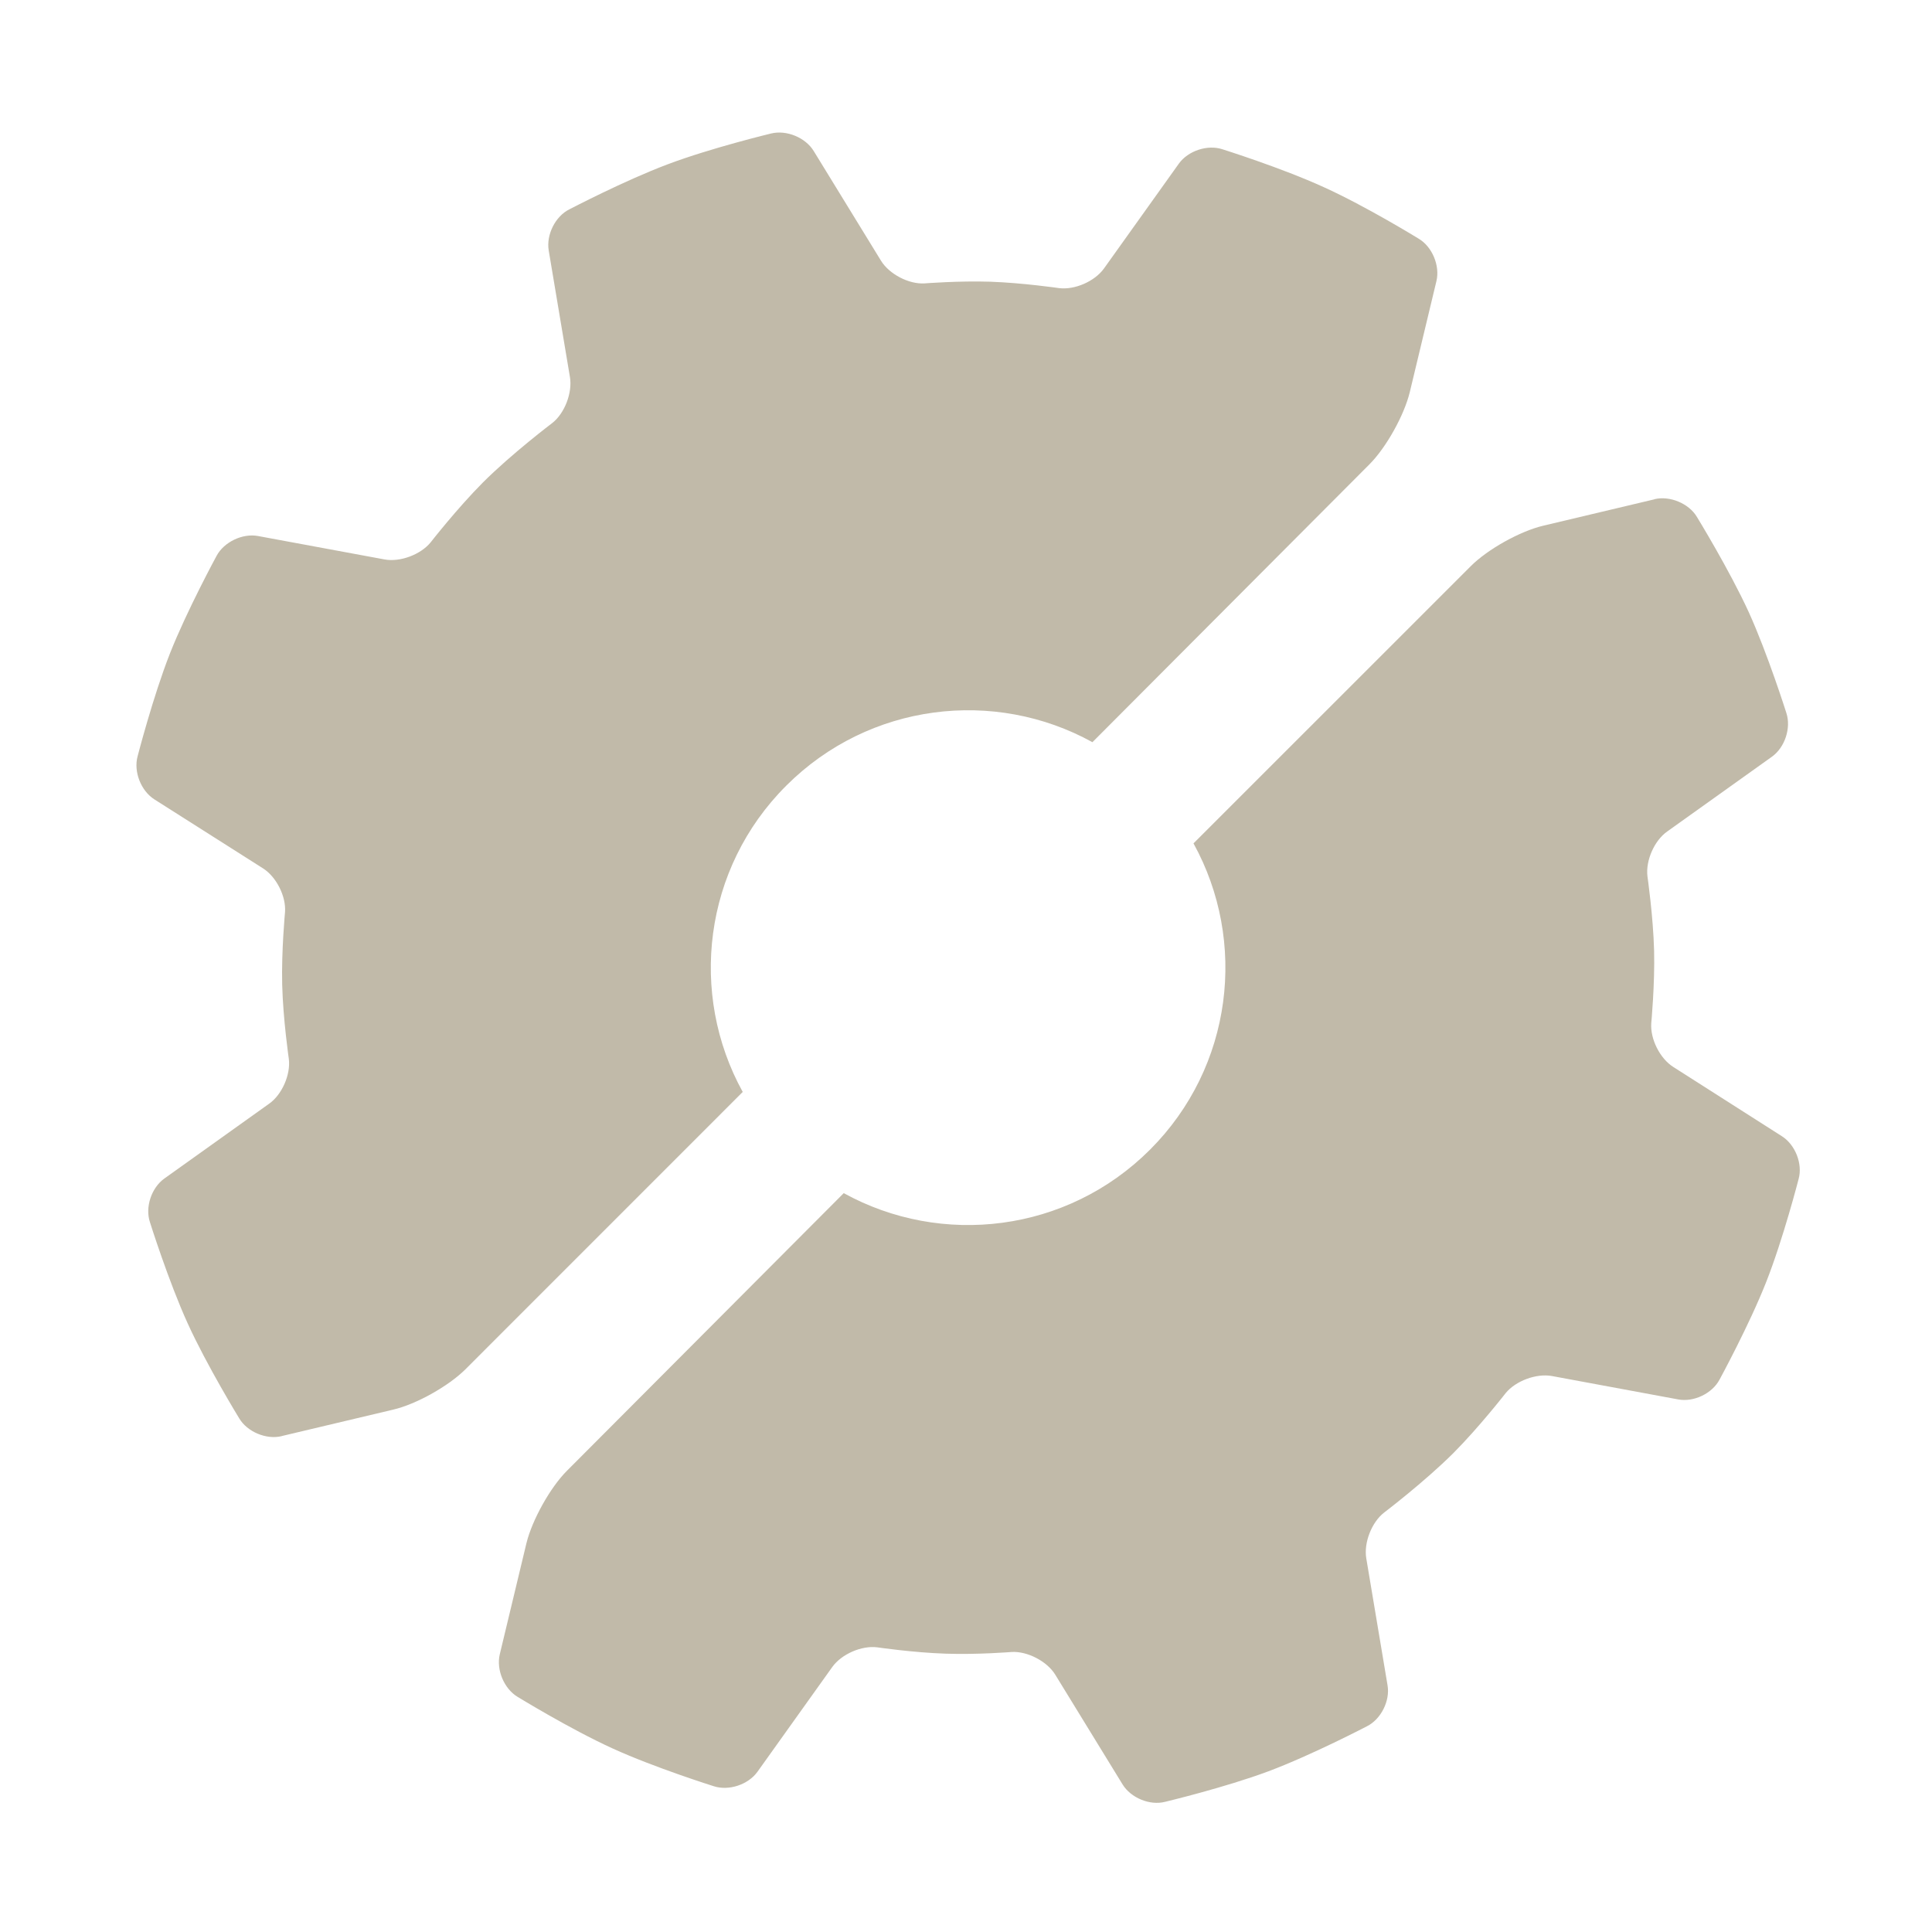 <?xml version="1.0" encoding="UTF-8"?>
<svg width="32px" height="32px" viewBox="0 0 32 32" version="1.1" xmlns="http://www.w3.org/2000/svg" xmlns:xlink="http://www.w3.org/1999/xlink">
    <g id="icn-semaphore" stroke="none" stroke-width="1" fill="none" fill-rule="evenodd">
        <path d="M27.403,8.268 C27.658,8.207 27.975,8.339 28.107,8.563 C28.107,8.563 28.644,9.439 28.964,10.137 C29.28,10.833 29.588,11.81 29.588,11.81 C29.669,12.058 29.563,12.381 29.348,12.534 L27.613,13.773 C27.399,13.924 27.255,14.257 27.287,14.515 C27.287,14.515 27.382,15.176 27.397,15.744 C27.411,16.303 27.35,16.949 27.35,16.949 C27.332,17.21 27.494,17.533 27.716,17.673 L29.513,18.819 C29.735,18.959 29.86,19.275 29.791,19.527 C29.791,19.527 29.535,20.522 29.253,21.236 C28.972,21.949 28.483,22.847 28.483,22.847 C28.362,23.08 28.055,23.227 27.797,23.179 L25.703,22.791 C25.445,22.745 25.104,22.872 24.939,23.074 C24.939,23.074 24.501,23.637 24.073,24.067 C23.595,24.544 22.924,25.054 22.924,25.054 C22.719,25.214 22.586,25.553 22.63,25.812 L22.982,27.913 C23.027,28.171 22.873,28.477 22.64,28.593 C22.64,28.593 21.73,29.068 21.01,29.338 C20.293,29.606 19.297,29.844 19.297,29.844 C19.045,29.909 18.73,29.779 18.593,29.555 L17.479,27.739 C17.343,27.516 17.018,27.348 16.759,27.362 C16.759,27.362 16.188,27.408 15.666,27.39 C15.129,27.373 14.53,27.285 14.53,27.285 C14.271,27.252 13.938,27.397 13.785,27.611 L12.546,29.346 C12.393,29.56 12.069,29.667 11.821,29.585 C11.821,29.585 10.843,29.278 10.145,28.959 C9.444,28.64 8.571,28.104 8.571,28.104 C8.348,27.969 8.217,27.655 8.278,27.4 L8.72,25.558 C8.814,25.176 9.112,24.64 9.388,24.363 L13.975,19.762 C15.596,20.656 17.673,20.416 19.048,19.042 C20.422,17.668 20.662,15.589 19.768,13.969 L24.363,9.375 C24.641,9.097 25.176,8.799 25.558,8.708 L27.403,8.27 L27.403,8.268 Z" id="Shape" fill="#C1BAA9" fill-rule="nonzero"></path>
        <path d="M4.666,23.787 C4.411,23.849 4.095,23.716 3.962,23.492 C3.962,23.492 3.425,22.616 3.108,21.918 C2.791,21.222 2.484,20.245 2.484,20.245 C2.4,19.997 2.508,19.674 2.721,19.521 L4.456,18.282 C4.671,18.132 4.816,17.798 4.784,17.54 C4.784,17.54 4.688,16.879 4.674,16.311 C4.66,15.752 4.721,15.106 4.721,15.106 C4.74,14.846 4.577,14.522 4.355,14.382 L2.555,13.239 C2.334,13.097 2.21,12.78 2.279,12.527 C2.279,12.527 2.535,11.534 2.816,10.82 C3.098,10.107 3.587,9.207 3.587,9.207 C3.709,8.978 4.016,8.83 4.273,8.878 L6.369,9.266 C6.626,9.314 6.967,9.186 7.132,8.984 C7.132,8.984 7.57,8.422 7.999,7.991 C8.476,7.514 9.148,7.006 9.148,7.006 C9.353,6.845 9.483,6.505 9.44,6.246 L9.088,4.146 C9.046,3.887 9.198,3.581 9.433,3.466 C9.433,3.466 10.341,2.991 11.06,2.721 C11.778,2.45 12.772,2.211 12.772,2.211 C13.025,2.149 13.34,2.276 13.478,2.502 L14.592,4.318 C14.729,4.541 15.052,4.709 15.311,4.694 C15.311,4.694 15.883,4.649 16.405,4.666 C16.942,4.685 17.541,4.772 17.541,4.772 C17.8,4.805 18.132,4.661 18.286,4.446 L19.525,2.711 C19.678,2.497 20.002,2.39 20.249,2.473 C20.249,2.473 21.227,2.78 21.926,3.1 C22.625,3.416 23.497,3.953 23.497,3.953 C23.721,4.085 23.853,4.4 23.792,4.655 L23.35,6.497 C23.257,6.879 22.959,7.414 22.682,7.691 L18.094,12.293 C16.474,11.398 14.396,11.639 13.022,13.014 C11.647,14.387 11.408,16.466 12.302,18.086 L7.707,22.682 C7.428,22.959 6.894,23.259 6.512,23.348 L4.665,23.786 L4.666,23.787 Z" id="Shape" fill="#C1BAA9" fill-rule="nonzero"></path>
    </g>
</svg>